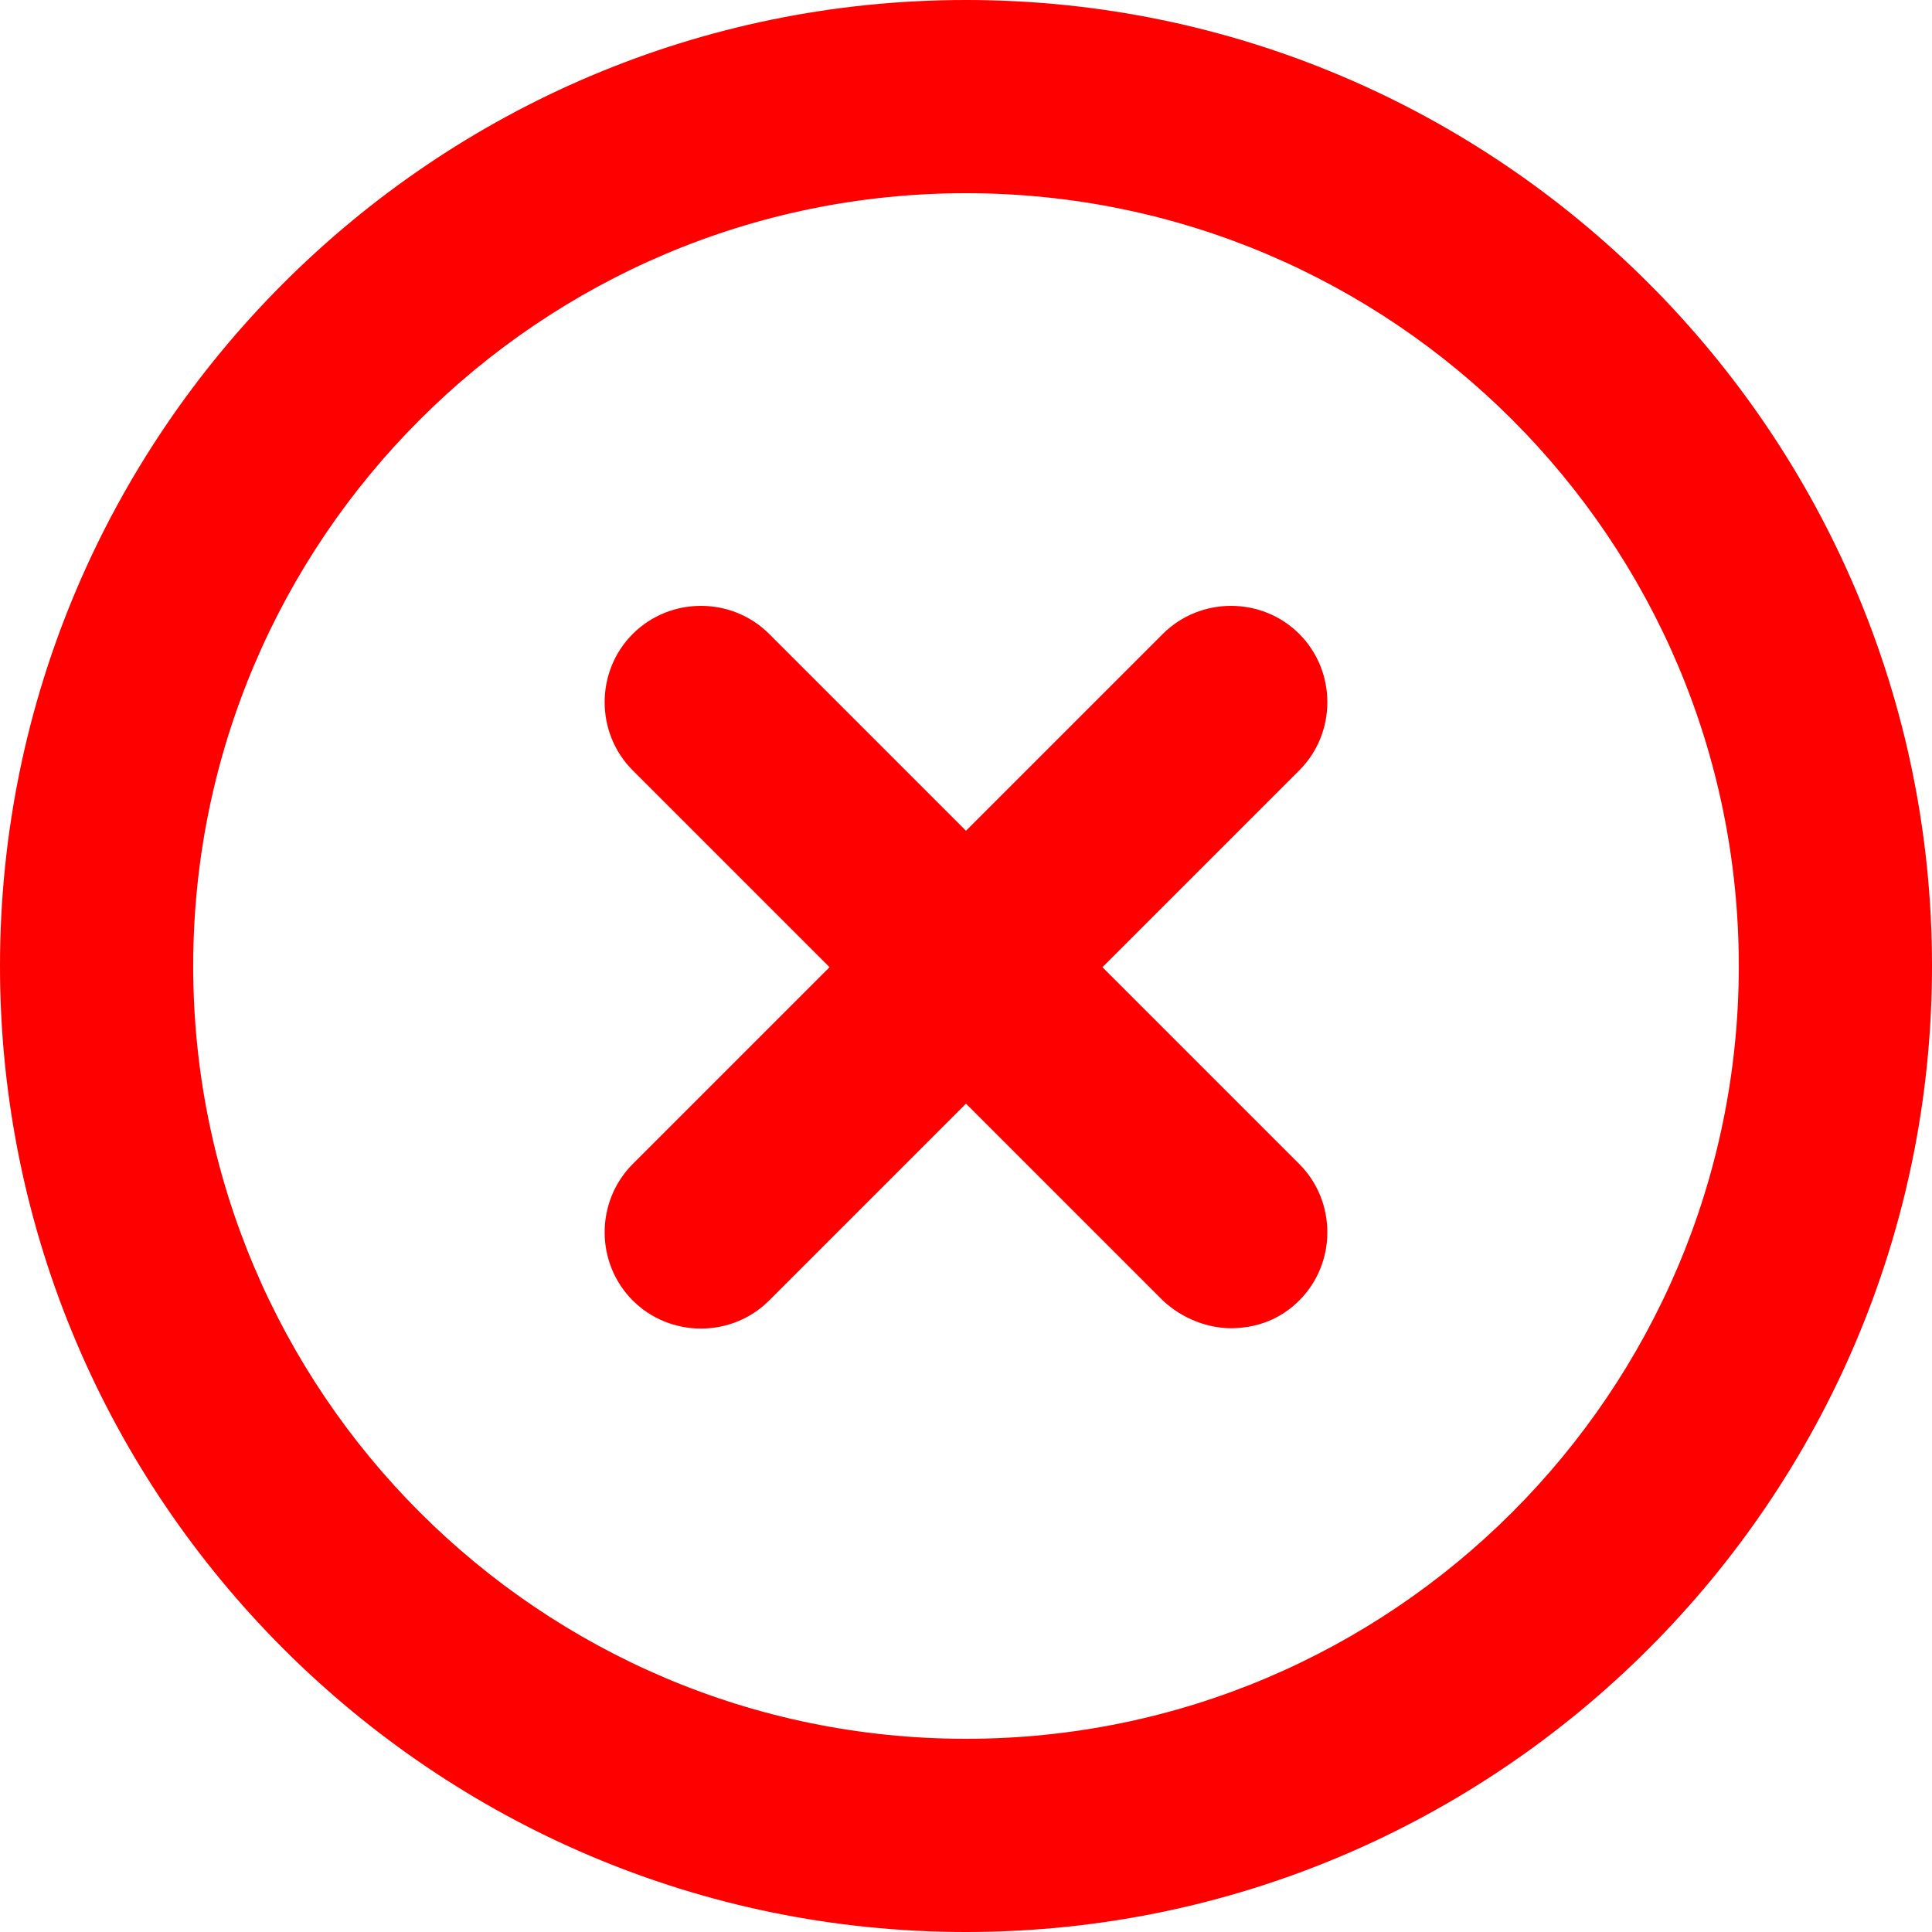 <svg height="16" viewBox="0 0 16 16" width="16" xmlns="http://www.w3.org/2000/svg"><path d="m0 0h16v16h-16z" fill="#fff" opacity="0"/><path fill="red" d="m8 16c-4.41 0-8-3.59-8-8s3.59-8 8-8 8 3.59 8 8-3.59 8-8 8zm0-14.4c-3.53 0-6.4 2.87-6.4 6.4s2.87 6.4 6.4 6.4 6.4-2.87 6.4-6.4-2.87-6.4-6.4-6.4zm2.2 9.4c-.2 0-.41-.08-.57-.23l-1.63-1.63-1.63 1.63c-.31.31-.82.31-1.13 0s-.31-.82 0-1.13l1.63-1.63-1.63-1.63c-.31-.31-.31-.82 0-1.13s.82-.31 1.13 0l1.63 1.63 1.63-1.63c.31-.31.82-.31 1.13 0s.31.82 0 1.13l-1.63 1.63 1.63 1.63c.31.31.31.82 0 1.13-.16.16-.36.23-.57.23z"/></svg>